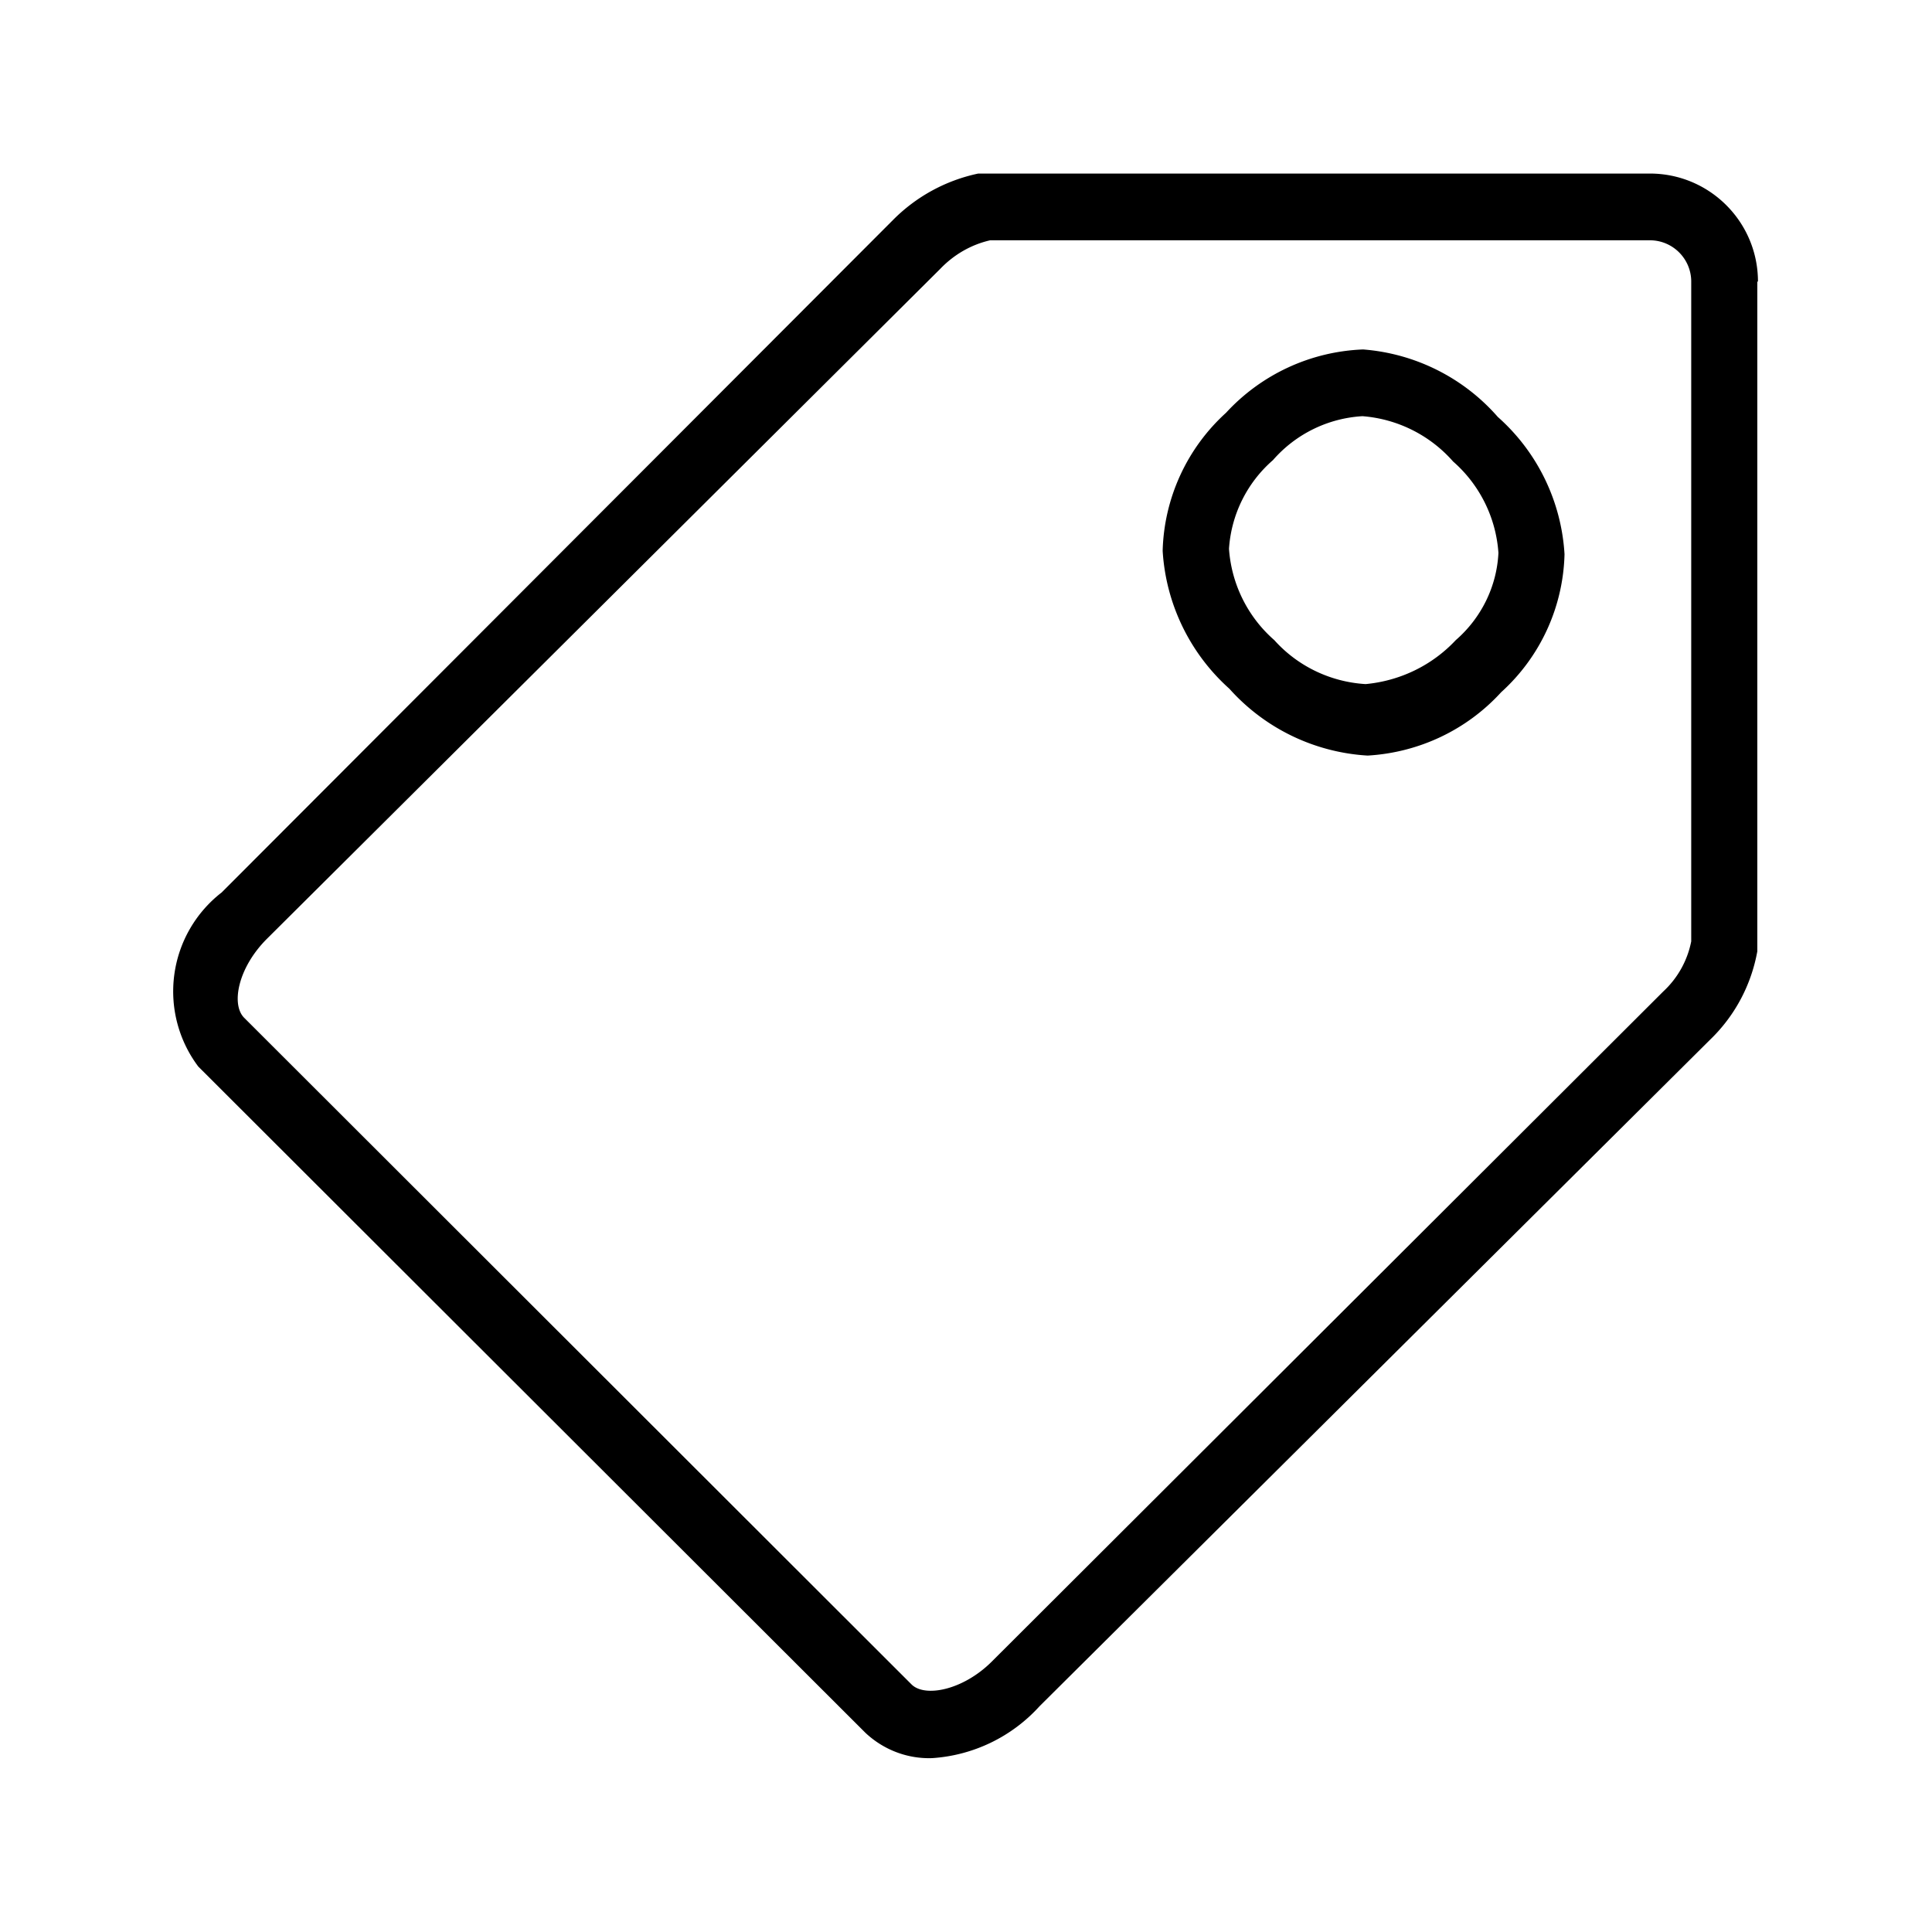<svg xmlns="http://www.w3.org/2000/svg" width="24" height="24" fill="none"><path fill="#000" d="M21.83 3.498h.008c0-.742-.602-1.342-1.342-1.342h-8.344a2.1 2.1 0 0 0-1.062.58l-8.336 8.35a1.555 1.555 0 0 0-.291 2.163l8.288 8.277c.224.21.521.325.83.314.51-.034.988-.264 1.333-.645l8.327-8.277c.309-.297.513-.68.589-1.1zm-.821 0v8.196a1.15 1.15 0 0 1-.347.622l-8.345 8.328c-.356.353-.829.445-.994.28l-8.289-8.28c-.165-.163-.081-.62.283-.983l8.362-8.32c.168-.176.383-.302.621-.356h8.196c.283 0 .513.23.513.513m-4.076.843c.645.05 1.247.35 1.673.838.493.437.79 1.05.829 1.706a2.39 2.39 0 0 1-.787 1.714c-.429.47-1.023.75-1.659.787a2.5 2.5 0 0 1-1.717-.83 2.5 2.5 0 0 1-.829-1.713 2.4 2.4 0 0 1 .787-1.715 2.44 2.44 0 0 1 1.703-.787m1.681 2.527a1.66 1.66 0 0 0-.563-1.135 1.67 1.67 0 0 0-1.126-.563c-.429.025-.83.222-1.112.546-.322.28-.518.676-.546 1.101.03.437.232.846.563 1.135.291.325.7.52 1.134.546.429-.04.827-.233 1.12-.546.317-.275.51-.667.53-1.084"/></svg>